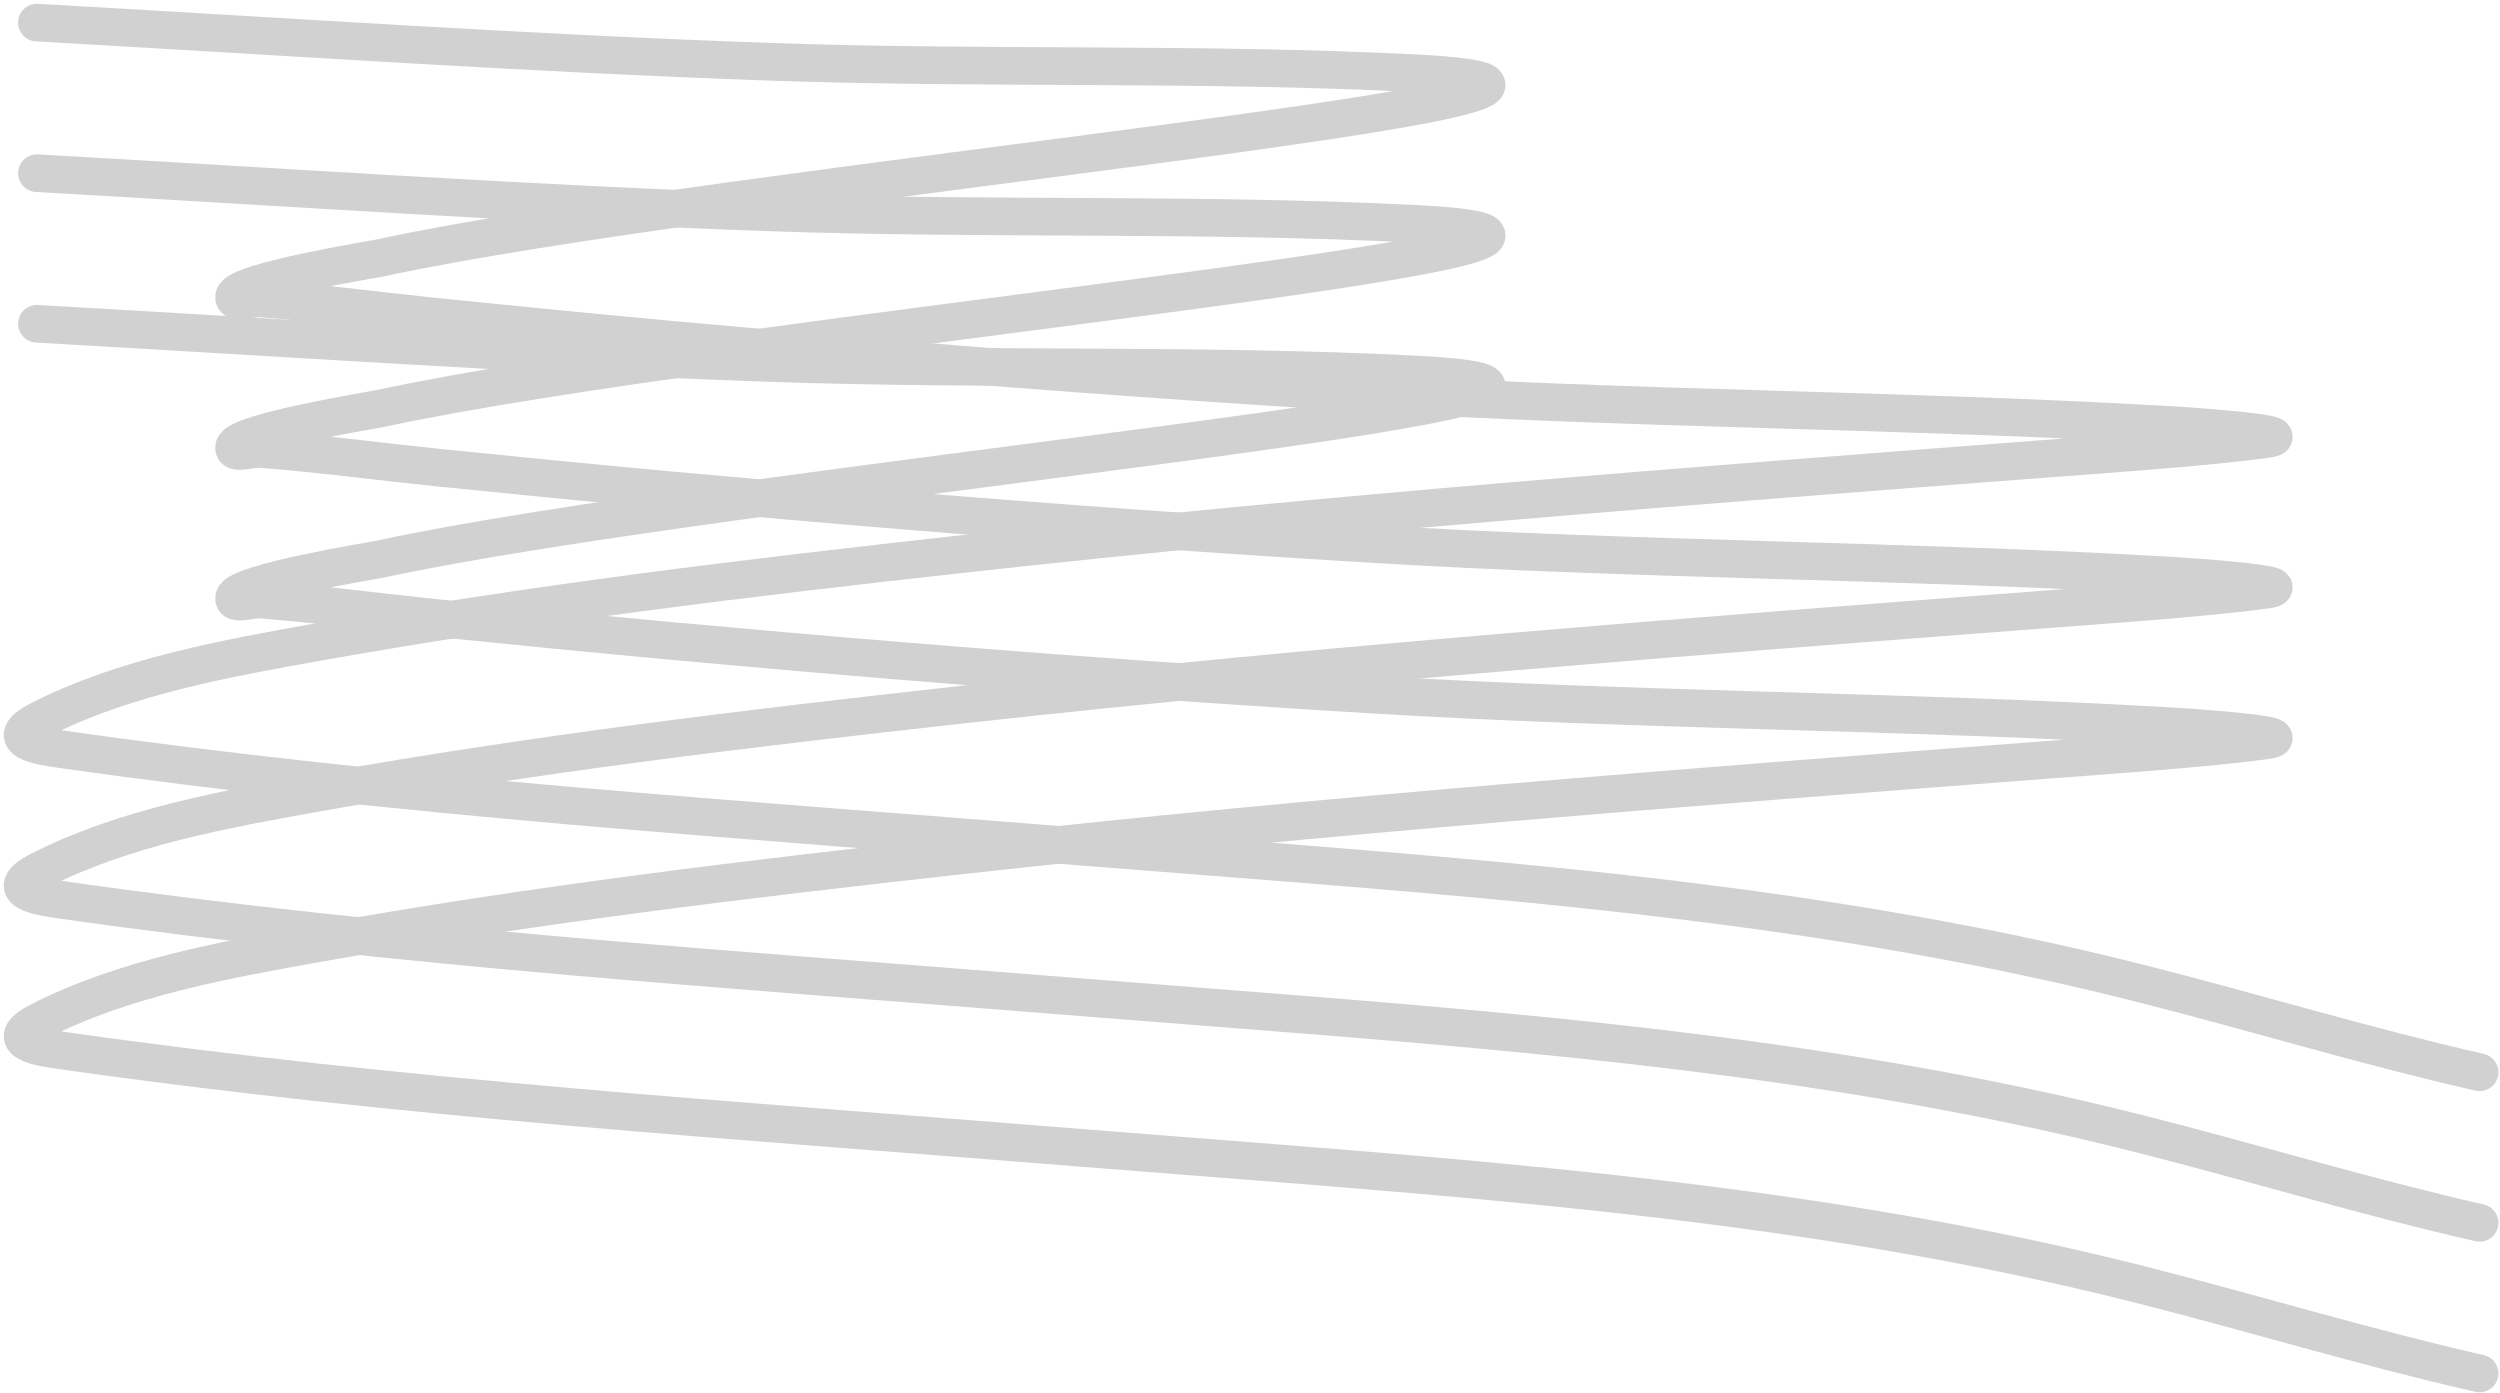 <svg width="332" height="185" viewBox="0 0 332 185" fill="none" xmlns="http://www.w3.org/2000/svg">
<path d="M4.903 23C37.409 24.822 69.924 27.079 102.466 28.211C130.944 29.202 159.569 28.285 188.014 29.731C234.54 32.097 95.953 44.385 50.427 54.267C49.661 54.433 31.599 57.346 31.103 59.333C30.821 60.46 33.418 59.533 34.577 59.622C42.41 60.225 50.213 61.282 58.027 62.083C99.195 66.305 140.483 69.707 181.79 72.216C217.094 74.36 252.456 74.39 287.748 76.414C292.224 76.67 305.503 77.653 301.066 78.295C293.581 79.379 276.926 80.522 271.97 80.901C223.873 84.577 175.825 88.253 127.87 93.567C99.015 96.764 70.969 100.137 42.466 105.219C30.268 107.394 16.505 109.829 5.192 115.641C-0.076 118.348 5.482 119.116 8.015 119.477C53.017 125.906 98.255 128.782 143.575 132.433C190.809 136.237 237.886 138.869 283.985 150.527C299.15 154.362 314.049 158.932 329.292 162.396" stroke="#D1D1D1" stroke-width="5" stroke-linecap="round"/>
<path d="M4.903 3C37.409 4.822 69.924 7.079 102.466 8.211C130.944 9.202 159.569 8.285 188.014 9.731C234.54 12.097 95.953 24.385 50.427 34.267C49.661 34.433 31.599 37.346 31.103 39.333C30.821 40.46 33.418 39.533 34.577 39.622C42.41 40.225 50.213 41.282 58.027 42.083C99.195 46.306 140.483 49.707 181.79 52.216C217.094 54.36 252.456 54.39 287.748 56.414C292.224 56.67 305.503 57.653 301.066 58.295C293.581 59.379 276.926 60.522 271.97 60.901C223.873 64.577 175.825 68.253 127.87 73.567C99.015 76.764 70.969 80.137 42.466 85.219C30.268 87.394 16.505 89.829 5.192 95.641C-0.076 98.348 5.482 99.116 8.015 99.477C53.017 105.906 98.255 108.782 143.575 112.433C190.809 116.237 237.886 118.869 283.985 130.527C299.15 134.362 314.049 138.932 329.292 142.396" stroke="#D1D1D1" stroke-width="5" stroke-linecap="round"/>
<path d="M4.903 43C37.409 44.822 69.924 47.079 102.466 48.211C130.944 49.202 159.569 48.285 188.014 49.731C234.54 52.097 95.953 64.385 50.427 74.266C49.661 74.433 31.599 77.346 31.103 79.333C30.821 80.46 33.418 79.533 34.577 79.622C42.41 80.225 50.213 81.282 58.027 82.083C99.195 86.305 140.483 89.707 181.79 92.216C217.094 94.36 252.456 94.39 287.748 96.414C292.224 96.67 305.503 97.653 301.066 98.295C293.581 99.379 276.926 100.522 271.97 100.901C223.873 104.577 175.825 108.253 127.87 113.567C99.015 116.764 70.969 120.137 42.466 125.219C30.268 127.394 16.505 129.829 5.192 135.641C-0.076 138.348 5.482 139.116 8.015 139.477C53.017 145.906 98.255 148.782 143.575 152.433C190.809 156.237 237.886 158.869 283.985 170.527C299.15 174.362 314.049 178.932 329.292 182.396" stroke="#D1D1D1" stroke-width="5" stroke-linecap="round"/>
</svg>
